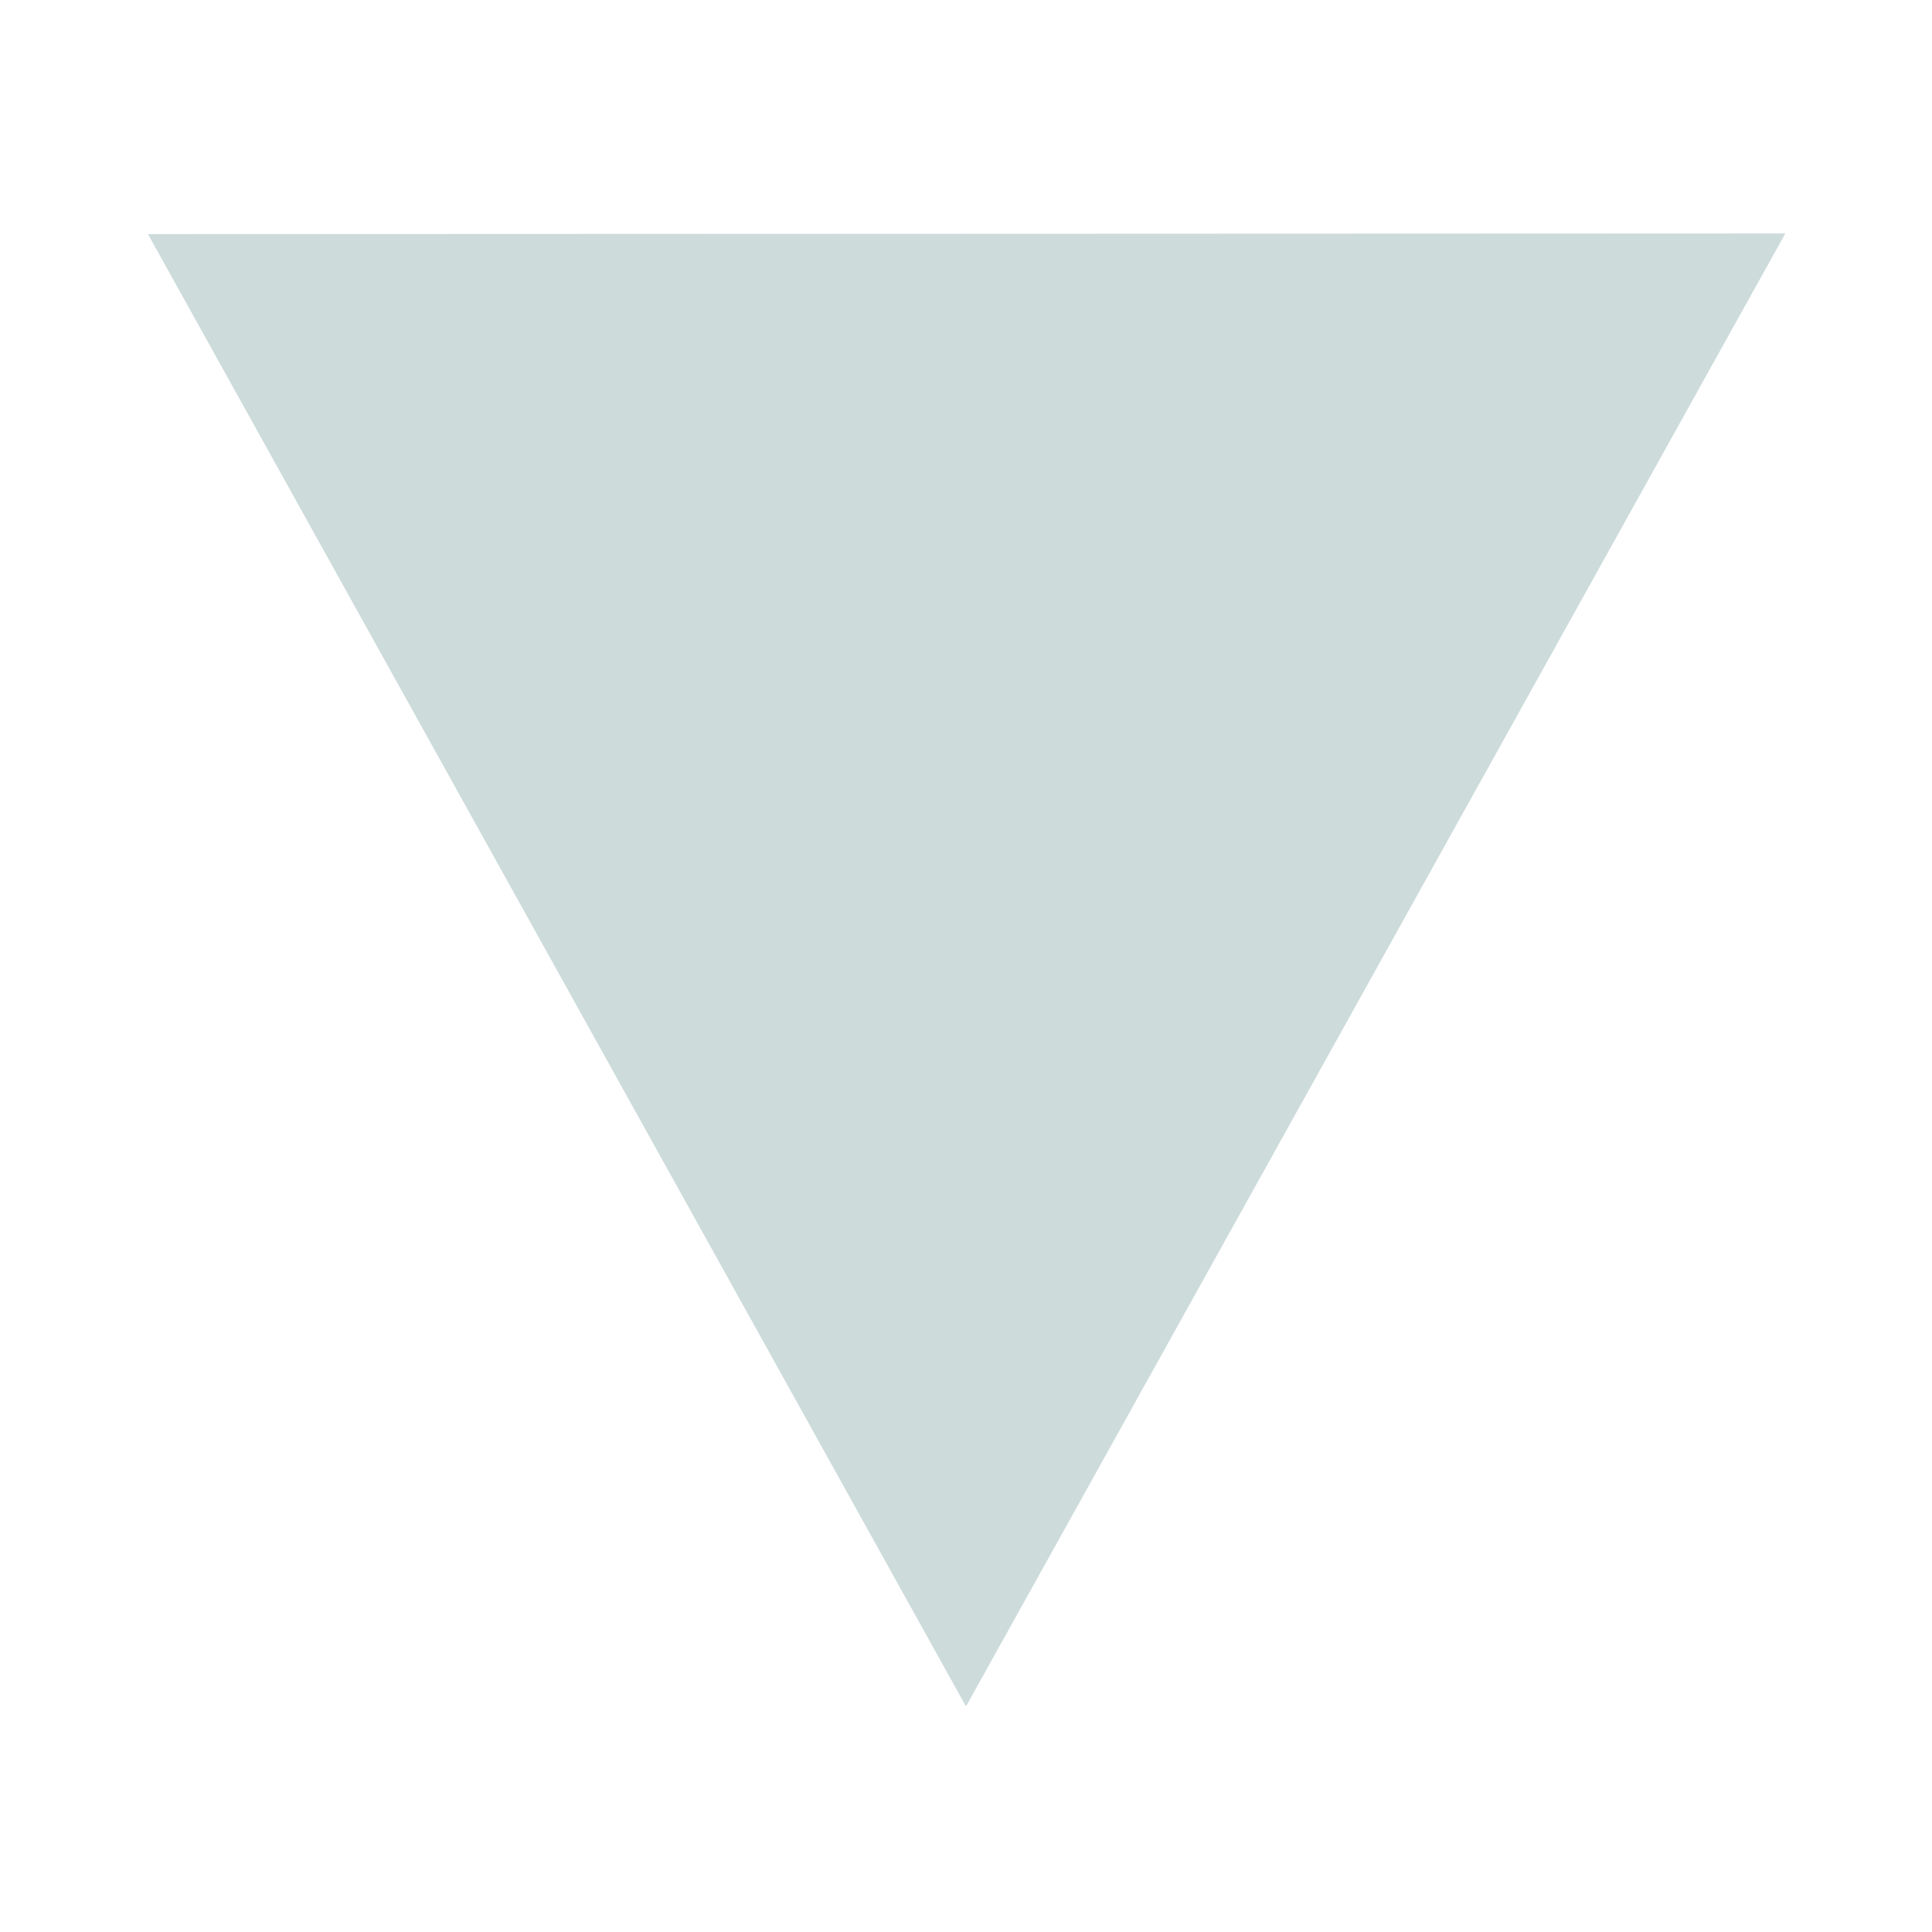 <svg id='triangle_down_24x24' viewBox='0 0 24 24' height='24' width='24' xmlns='http://www.w3.org/2000/svg'>
	<defs>
		<style>
			*{ border: 0.1px solid transparent;}
			.base-style{fill: #CDDBDB;fill-rule:evenodd;stroke:#CDDBDB;stroke-width:0.2px;stroke-linecap:butt;stroke-linejoin:miter;stroke-opacity:1 }
		</style>
	</defs>
	<g>
		<path d='M0 0h24v24H0z' stroke='none' fill='none' />
		<path class='base-style' d='M 2.008,3.008 22.008,3 12,20.992 Z' />
	</g>
</svg>
